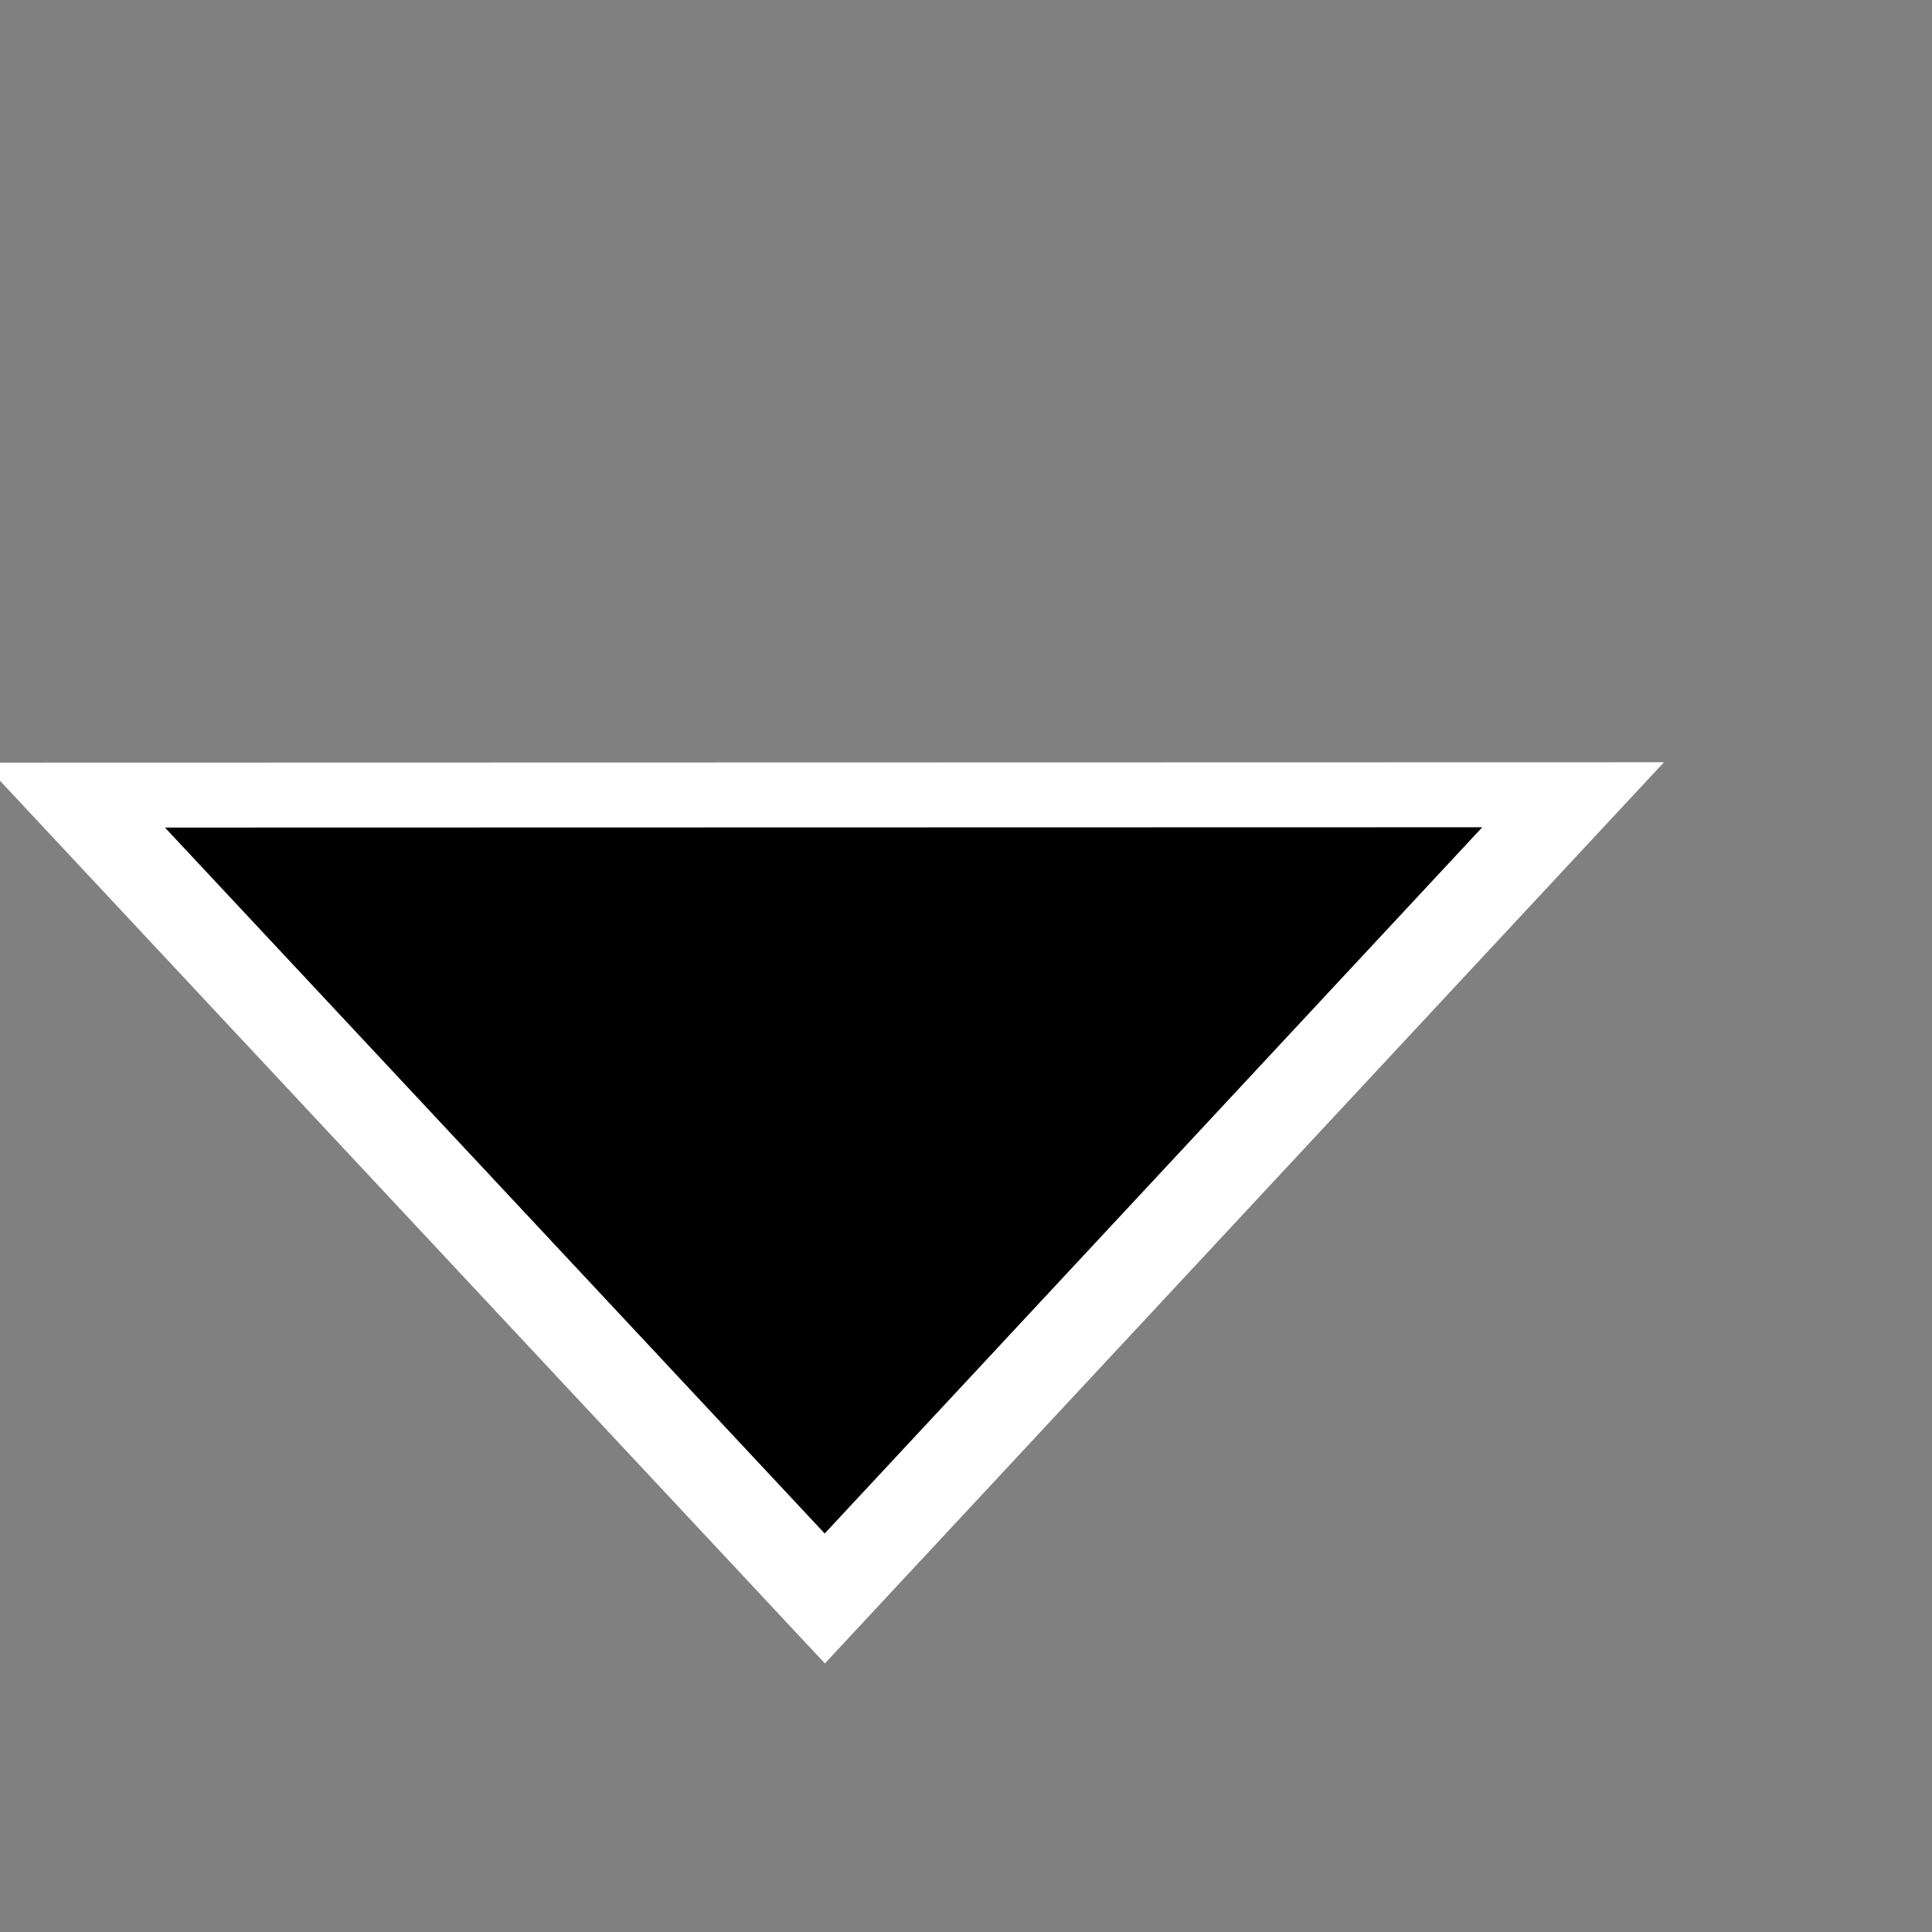 <?xml version="1.0" encoding="UTF-8" standalone="no"?>
<!-- Created with Inkscape (http://www.inkscape.org/) -->

<svg
   xmlns:dc="http://purl.org/dc/elements/1.1/"
   xmlns:cc="http://creativecommons.org/ns#"
   xmlns:rdf="http://www.w3.org/1999/02/22-rdf-syntax-ns#"
   xmlns:svg="http://www.w3.org/2000/svg"
   xmlns="http://www.w3.org/2000/svg"
   xmlns:sodipodi="http://sodipodi.sourceforge.net/DTD/sodipodi-0.dtd"
   xmlns:inkscape="http://www.inkscape.org/namespaces/inkscape"
   width="11"
   height="11"
   id="svg2"
   version="1.1"
   inkscape:version="0.48.3.1 r9886"
   sodipodi:docname="expand.svg">
  <rect width="100%" height="100%" fill="#808080" stroke="none"/>
  <defs
     id="defs4">
    <clipPath
       clipPathUnits="userSpaceOnUse"
       id="clipPath5197">
      <rect
         style="fill:#000000;fill-opacity:0;fill-rule:evenodd;stroke:#000000;stroke-width:1.698px;stroke-linecap:butt;stroke-linejoin:miter;stroke-opacity:0"
         id="rect5199"
         width="26.713"
         height="43.188"
         x="575.109"
         y="111.778"
         transform="matrix(0.695,0.719,-0.719,0.695,0,0)" />
    </clipPath>
  </defs>
  <sodipodi:namedview
     id="base"
     pagecolor="#ffffff"
     bordercolor="#666666"
     borderopacity="1.0"
     inkscape:pageopacity="0.0"
     inkscape:pageshadow="2"
     inkscape:zoom="2.8284271"
     inkscape:cx="-176.09784"
     inkscape:cy="-36.160897"
     inkscape:document-units="px"
     inkscape:current-layer="layer1"
     showgrid="true"
     inkscape:window-width="1366"
     inkscape:window-height="680"
     inkscape:window-x="0"
     inkscape:window-y="30"
     inkscape:window-maximized="1">
    <inkscape:grid
       type="xygrid"
       id="grid2997"
       empspacing="5"
       visible="true"
       enabled="true"
       snapvisiblegridlinesonly="true" />
  </sodipodi:namedview>
  <g
     inkscape:groupmode="layer"
     id="layer2"
     inkscape:label="vectors"
     transform="translate(0,-1041.362)" />
  <g
     inkscape:label="Layer 1"
     inkscape:groupmode="layer"
     id="layer1"
     transform="translate(0,-1041.362)">
    <path
       sodipodi:type="star"
       style="fill:#000000;fill-opacity:1;fill-rule:evenodd;stroke:#ffffff;stroke-width:1px;stroke-linecap:butt;stroke-linejoin:miter;stroke-opacity:1"
       id="path3009"
       sodipodi:sides="3"
       sodipodi:cx="311"
       sodipodi:cy="519.36218"
       sodipodi:r1="8.2462111"
       sodipodi:r2="4.1231055"
       sodipodi:arg1="1.3258177"
       sodipodi:arg2="2.3730153"
       inkscape:flatsided="false"
       inkscape:rounded="0"
       inkscape:randomized="0"
       d="m 313,527.362 -4.964,-5.134 -4.964,-5.134 6.928,-1.732 6.928,-1.732 -1.964,6.866 z"
       inkscape:transform-center-x="0.26142791"
       inkscape:transform-center-y="1.4365111"
       transform="matrix(-0.415,0.266,-0.43,-0.257,357.082,1098.163)"
       clip-path="url(#clipPath5197)" />
  </g>
</svg>
